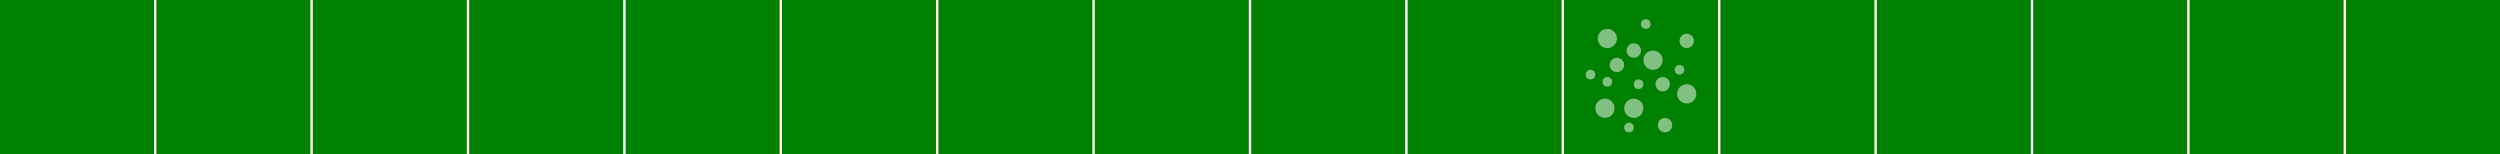 <?xml version="1.0" encoding="UTF-8" standalone="no"?>
<!-- Created with Inkscape (http://www.inkscape.org/) -->

<svg
   width="1039"
   height="64"
   viewBox="0 0 1039 64"
   version="1.1"
   id="svg2115"
   inkscape:version="1.4 (e7c3feb, 2024-10-09)"
   sodipodi:docname="menu_icons.svg"
   inkscape:export-filename="/home/andre/Programming/C++/Pikifen/game_data/base/graphics/menu_icons.png"
   inkscape:export-xdpi="96"
   inkscape:export-ydpi="96"
   xmlns:inkscape="http://www.inkscape.org/namespaces/inkscape"
   xmlns:sodipodi="http://sodipodi.sourceforge.net/DTD/sodipodi-0.dtd"
   xmlns:xlink="http://www.w3.org/1999/xlink"
   xmlns="http://www.w3.org/2000/svg"
   xmlns:svg="http://www.w3.org/2000/svg"
   xmlns:rdf="http://www.w3.org/1999/02/22-rdf-syntax-ns#"
   xmlns:cc="http://creativecommons.org/ns#"
   xmlns:dc="http://purl.org/dc/elements/1.1/">
  <defs
     id="defs2109">
    <linearGradient
       inkscape:collect="always"
       xlink:href="#linearGradient3"
       id="linearGradient4"
       x1="80"
       y1="1152"
       x2="144"
       y2="1152"
       gradientUnits="userSpaceOnUse"
       gradientTransform="translate(5.3776367e-5,-100)" />
    <linearGradient
       id="linearGradient3"
       inkscape:collect="always"
       inkscape:label="mask">
      <stop
         style="stop-color:#000000;stop-opacity:0;"
         offset="0"
         id="stop3" />
      <stop
         style="stop-color:#000000;stop-opacity:0;"
         offset="0.859"
         id="stop5" />
      <stop
         style="stop-color:#000000;stop-opacity:1;"
         offset="1"
         id="stop4" />
    </linearGradient>
    <linearGradient
       inkscape:collect="always"
       xlink:href="#linearGradient3"
       id="linearGradient6"
       gradientUnits="userSpaceOnUse"
       gradientTransform="translate(940,-1264)"
       x1="80"
       y1="1152"
       x2="144"
       y2="1152" />
    <mask
       maskUnits="userSpaceOnUse"
       id="mask7">
      <use
         x="0"
         y="0"
         xlink:href="#g6"
         id="use7"
         transform="translate(0,100)" />
    </mask>
    <filter
       inkscape:collect="always"
       style="color-interpolation-filters:sRGB"
       id="filter7"
       x="-0.024"
       y="-0.428"
       width="1.048"
       height="1.856">
      <feGaussianBlur
         inkscape:collect="always"
         stdDeviation="0.357"
         id="feGaussianBlur7" />
    </filter>
    <filter
       inkscape:collect="always"
       style="color-interpolation-filters:sRGB"
       id="filter28"
       x="-0.009"
       y="-0.013"
       width="1.019"
       height="1.025">
      <feGaussianBlur
         inkscape:collect="always"
         stdDeviation="0.313"
         id="feGaussianBlur28" />
    </filter>
    <filter
       inkscape:collect="always"
       style="color-interpolation-filters:sRGB"
       id="filter41"
       x="-0.012"
       y="-0.012"
       width="1.024"
       height="1.024">
      <feGaussianBlur
         inkscape:collect="always"
         stdDeviation="0.255"
         id="feGaussianBlur41" />
    </filter>
    <mask
       maskUnits="userSpaceOnUse"
       id="mask41">
      <use
         x="0"
         y="0"
         xlink:href="#g6"
         id="use42"
         transform="matrix(0,0.901,-0.901,0,1191.306,1045.805)"
         style="stroke-width:1.11" />
    </mask>
    <radialGradient
       inkscape:collect="always"
       xlink:href="#helmet-6"
       id="radialGradient9820"
       gradientUnits="userSpaceOnUse"
       gradientTransform="matrix(0.515,0,0,0.739,-146.175,-119.635)"
       cx="306.5"
       cy="32"
       fx="306.5"
       fy="32"
       r="21.662"
       spreadMethod="reflect" />
    <linearGradient
       id="helmet-6"
       inkscape:label="helmet">
      <stop
         style="stop-color:#ffffff;stop-opacity:0.697;"
         offset="0"
         id="stop3774-7" />
      <stop
         style="stop-color:#ffffff;stop-opacity:0"
         offset="0.875"
         id="stop2332-5" />
      <stop
         style="stop-color:#ffffff;stop-opacity:0.7;"
         offset="1"
         id="stop3776-3" />
    </linearGradient>
    <radialGradient
       inkscape:collect="always"
       xlink:href="#bubble-shine"
       id="radialGradient9814"
       gradientUnits="userSpaceOnUse"
       gradientTransform="matrix(2,0,0,2,-11,-2168.724)"
       cx="3"
       cy="1036.362"
       fx="3"
       fy="1036.362"
       r="2.5" />
    <linearGradient
       inkscape:collect="always"
       id="bubble-shine">
      <stop
         style="stop-color:#ffffff;stop-opacity:1;"
         offset="0"
         id="stop5150-3-8-8" />
      <stop
         id="stop4541"
         offset="0.5"
         style="stop-color:#ffffff;stop-opacity:1" />
      <stop
         style="stop-color:#ffffff;stop-opacity:0"
         offset="1"
         id="stop5152-2-5-9" />
    </linearGradient>
    <mask
       maskUnits="userSpaceOnUse"
       id="mask1">
      <use
         x="0"
         y="0"
         xlink:href="#g6"
         id="use2"
         transform="matrix(0.599,-0.346,0.346,0.599,-423.383,-691.603)"
         style="stroke-width:1.445" />
    </mask>
    <filter
       inkscape:collect="always"
       style="color-interpolation-filters:sRGB"
       id="filter2"
       x="-0.01"
       y="-0.039"
       width="1.019"
       height="1.079">
      <feGaussianBlur
         inkscape:collect="always"
         stdDeviation="0.202"
         id="feGaussianBlur2" />
    </filter>
    <filter
       inkscape:collect="always"
       style="color-interpolation-filters:sRGB"
       id="filter14"
       x="-0.012"
       y="-0.012"
       width="1.023"
       height="1.025">
      <feGaussianBlur
         inkscape:collect="always"
         stdDeviation="0.284"
         id="feGaussianBlur14" />
    </filter>
    <mask
       maskUnits="userSpaceOnUse"
       id="mask17">
      <use
         x="0"
         y="0"
         xlink:href="#g6"
         id="use18"
         transform="translate(322.992,95.81)" />
    </mask>
    <filter
       inkscape:collect="always"
       style="color-interpolation-filters:sRGB"
       id="filter18"
       x="-0.172"
       y="-0.172"
       width="1.344"
       height="1.344">
      <feGaussianBlur
         inkscape:collect="always"
         stdDeviation="0.286"
         id="feGaussianBlur18" />
    </filter>
    <filter
       inkscape:collect="always"
       style="color-interpolation-filters:sRGB"
       id="filter30"
       x="-0.011"
       y="-0.013"
       width="1.022"
       height="1.026">
      <feGaussianBlur
         inkscape:collect="always"
         stdDeviation="0.3"
         id="feGaussianBlur30" />
    </filter>
    <mask
       maskUnits="userSpaceOnUse"
       id="mask34">
      <use
         x="0"
         y="0"
         xlink:href="#g6"
         id="use40"
         transform="rotate(90,192,1232)" />
    </mask>
    <filter
       inkscape:collect="always"
       style="color-interpolation-filters:sRGB"
       id="filter40"
       x="-0.012"
       y="-0.012"
       width="1.024"
       height="1.025">
      <feGaussianBlur
         inkscape:collect="always"
         stdDeviation="0.294"
         id="feGaussianBlur40" />
    </filter>
    <mask
       maskUnits="userSpaceOnUse"
       id="mask40">
      <use
         x="0"
         y="0"
         xlink:href="#g6"
         id="use41"
         transform="translate(261.802,95.869)" />
    </mask>
    <mask
       maskUnits="userSpaceOnUse"
       id="mask43">
      <use
         x="0"
         y="0"
         xlink:href="#g6"
         id="use43"
         transform="translate(390,100)" />
    </mask>
    <mask
       maskUnits="userSpaceOnUse"
       id="mask47">
      <use
         x="0"
         y="0"
         xlink:href="#g6"
         id="use48"
         transform="rotate(90,263.292,1298.206)" />
    </mask>
    <filter
       inkscape:collect="always"
       style="color-interpolation-filters:sRGB"
       id="filter48"
       x="-0.013"
       y="-0.011"
       width="1.026"
       height="1.022">
      <feGaussianBlur
         inkscape:collect="always"
         stdDeviation="0.275"
         id="feGaussianBlur48" />
    </filter>
    <mask
       maskUnits="userSpaceOnUse"
       id="mask49">
      <use
         x="0"
         y="0"
         xlink:href="#g6"
         id="use50"
         transform="rotate(90,387,1427)" />
    </mask>
    <filter
       inkscape:collect="always"
       style="color-interpolation-filters:sRGB"
       id="filter50"
       x="-0.011"
       y="-0.014"
       width="1.021"
       height="1.028">
      <feGaussianBlur
         inkscape:collect="always"
         stdDeviation="0.28"
         id="feGaussianBlur50" />
    </filter>
    <filter
       inkscape:collect="always"
       style="color-interpolation-filters:sRGB"
       id="filter52"
       x="-0.048"
       y="-0.048"
       width="1.097"
       height="1.097">
      <feGaussianBlur
         inkscape:collect="always"
         stdDeviation="0.275"
         id="feGaussianBlur52" />
    </filter>
    <mask
       maskUnits="userSpaceOnUse"
       id="mask52">
      <use
         x="0"
         y="0"
         xlink:href="#g6"
         id="use53"
         transform="rotate(90,420.5,1460.5)" />
    </mask>
    <mask
       maskUnits="userSpaceOnUse"
       id="mask55">
      <use
         x="0"
         y="0"
         xlink:href="#g6"
         id="use56"
         transform="rotate(90,458.25,1498.25)" />
    </mask>
    <filter
       inkscape:collect="always"
       style="color-interpolation-filters:sRGB"
       id="filter56"
       x="-0.013"
       y="-0.011"
       width="1.065"
       height="1.023">
      <feGaussianBlur
         inkscape:collect="always"
         stdDeviation="0.263"
         id="feGaussianBlur56" />
    </filter>
    <mask
       maskUnits="userSpaceOnUse"
       id="mask57">
      <use
         x="0"
         y="0"
         xlink:href="#g6"
         id="use58"
         transform="rotate(90,484.5,1524.5)" />
    </mask>
    <filter
       inkscape:collect="always"
       style="color-interpolation-filters:sRGB"
       id="filter58"
       x="-0.012"
       y="-0.012"
       width="1.024"
       height="1.024">
      <feGaussianBlur
         inkscape:collect="always"
         stdDeviation="0.25"
         id="feGaussianBlur58" />
    </filter>
    <mask
       maskUnits="userSpaceOnUse"
       id="mask7-8">
      <use
         x="0"
         y="0"
         xlink:href="#g6"
         id="use7-1"
         transform="translate(0,100)" />
    </mask>
    <filter
       inkscape:collect="always"
       style="color-interpolation-filters:sRGB"
       id="filter5"
       x="-0.042"
       y="-0.442"
       width="1.084"
       height="1.885">
      <feGaussianBlur
         inkscape:collect="always"
         stdDeviation="0.357"
         id="feGaussianBlur5" />
    </filter>
    <mask
       maskUnits="userSpaceOnUse"
       id="mask13">
      <use
         x="0"
         y="0"
         xlink:href="#g6"
         id="use14"
         transform="matrix(-1,0,0,1,354,100)" />
    </mask>
    <mask
       maskUnits="userSpaceOnUse"
       id="mask15">
      <use
         x="0"
         y="0"
         xlink:href="#g6"
         id="use15"
         transform="matrix(-1,0,0,1,419,100)"
         style="display:inline" />
    </mask>
    <mask
       maskUnits="userSpaceOnUse"
       id="mask17-3">
      <use
         x="0"
         y="0"
         xlink:href="#g6"
         id="use18-6"
         transform="translate(322.992,95.81)" />
    </mask>
    <filter
       inkscape:collect="always"
       style="color-interpolation-filters:sRGB"
       id="filter20"
       x="-0.03"
       y="-0.029"
       width="1.075"
       height="1.066">
      <feGaussianBlur
         inkscape:collect="always"
         stdDeviation="0.286"
         id="feGaussianBlur20" />
    </filter>
  </defs>
  <sodipodi:namedview
     id="base"
     pagecolor="#ffffff"
     bordercolor="#666666"
     borderopacity="1.0"
     inkscape:pageopacity="0.0"
     inkscape:pageshadow="2"
     inkscape:zoom="1.2194416"
     inkscape:cx="519.50006"
     inkscape:cy="-18.041044"
     inkscape:document-units="px"
     inkscape:current-layer="layer2"
     showgrid="true"
     inkscape:snap-bbox="true"
     inkscape:bbox-paths="true"
     inkscape:bbox-nodes="true"
     inkscape:snap-bbox-edge-midpoints="true"
     inkscape:snap-bbox-midpoints="true"
     inkscape:object-paths="true"
     inkscape:snap-intersection-paths="true"
     inkscape:snap-smooth-nodes="true"
     inkscape:snap-midpoints="true"
     inkscape:snap-object-midpoints="true"
     inkscape:snap-center="true"
     inkscape:snap-text-baseline="true"
     inkscape:snap-page="true"
     inkscape:window-width="1872"
     inkscape:window-height="1051"
     inkscape:window-x="48"
     inkscape:window-y="0"
     inkscape:window-maximized="1"
     inkscape:showpageshadow="0"
     inkscape:pagecheckerboard="0"
     inkscape:deskcolor="#d1d1d1">
    <inkscape:grid
       type="xygrid"
       id="grid1945"
       originx="7.412109e-07"
       originy="0"
       spacingy="1"
       spacingx="1"
       units="px"
       visible="true" />
  </sodipodi:namedview>
  <g
     inkscape:label="Grid"
     inkscape:groupmode="layer"
     id="layer1"
     transform="translate(-80,-1120)"
     style="display:inline">
    <rect
       style="color:#000000;overflow:visible;fill:#008000;fill-opacity:1;fill-rule:evenodd;stroke-width:2;stroke-linecap:round;paint-order:fill markers stroke"
       id="rect1"
       width="64"
       height="64"
       x="145"
       y="1120"
       inkscape:export-filename="../../../Game_data/Graphics/Menu_icons.png"
       inkscape:export-xdpi="96"
       inkscape:export-ydpi="96" />
    <rect
       style="color:#000000;overflow:visible;fill:#008000;fill-opacity:1;fill-rule:evenodd;stroke-width:2;stroke-linecap:round;paint-order:fill markers stroke"
       id="rect7"
       width="64"
       height="64"
       x="80"
       y="1120"
       inkscape:export-filename="../../../Game_data/Graphics/Menu_icons.png"
       inkscape:export-xdpi="96"
       inkscape:export-ydpi="96" />
    <rect
       style="color:#000000;overflow:visible;fill:#008000;fill-opacity:1;fill-rule:evenodd;stroke-width:2;stroke-linecap:round;paint-order:fill markers stroke"
       id="rect8"
       width="64"
       height="64"
       x="275"
       y="1120"
       inkscape:export-filename="../../../Game_data/Graphics/Menu_icons.png"
       inkscape:export-xdpi="96"
       inkscape:export-ydpi="96" />
    <rect
       style="color:#000000;overflow:visible;fill:#008000;fill-opacity:1;fill-rule:evenodd;stroke-width:2;stroke-linecap:round;paint-order:fill markers stroke"
       id="rect9"
       width="64"
       height="64"
       x="405"
       y="1120"
       inkscape:export-filename="../../../Game_data/Graphics/Menu_icons.png"
       inkscape:export-xdpi="96"
       inkscape:export-ydpi="96" />
    <rect
       style="color:#000000;overflow:visible;fill:#008000;fill-opacity:1;fill-rule:evenodd;stroke-width:2;stroke-linecap:round;paint-order:fill markers stroke"
       id="rect10"
       width="64"
       height="64"
       x="340"
       y="1120"
       inkscape:export-filename="../../../Game_data/Graphics/Menu_icons.png"
       inkscape:export-xdpi="96"
       inkscape:export-ydpi="96" />
    <rect
       style="color:#000000;overflow:visible;fill:#008000;fill-opacity:1;fill-rule:evenodd;stroke-width:2;stroke-linecap:round;paint-order:fill markers stroke"
       id="rect11"
       width="64"
       height="64"
       x="470"
       y="1120"
       inkscape:export-filename="../../../Game_data/Graphics/Menu_icons.png"
       inkscape:export-xdpi="96"
       inkscape:export-ydpi="96" />
    <rect
       style="color:#000000;overflow:visible;fill:#008000;fill-opacity:1;fill-rule:evenodd;stroke-width:2;stroke-linecap:round;paint-order:fill markers stroke"
       id="rect12"
       width="64"
       height="64"
       x="600"
       y="1120"
       inkscape:export-filename="../../../Game_data/Graphics/Menu_icons.png"
       inkscape:export-xdpi="96"
       inkscape:export-ydpi="96" />
    <rect
       style="color:#000000;overflow:visible;fill:#008000;fill-opacity:1;fill-rule:evenodd;stroke-width:2;stroke-linecap:round;paint-order:fill markers stroke"
       id="rect13"
       width="64"
       height="64"
       x="535"
       y="1120"
       inkscape:export-filename="../../../Game_data/Graphics/Menu_icons.png"
       inkscape:export-xdpi="96"
       inkscape:export-ydpi="96" />
    <rect
       style="color:#000000;overflow:visible;fill:#008000;fill-opacity:1;fill-rule:evenodd;stroke-width:2;stroke-linecap:round;paint-order:fill markers stroke"
       id="rect14"
       width="64"
       height="64"
       x="665"
       y="1120"
       inkscape:export-filename="../../../Game_data/Graphics/Menu_icons.png"
       inkscape:export-xdpi="96"
       inkscape:export-ydpi="96" />
    <rect
       style="color:#000000;overflow:visible;fill:#008000;fill-opacity:1;fill-rule:evenodd;stroke-width:2;stroke-linecap:round;paint-order:fill markers stroke"
       id="rect15"
       width="64"
       height="64"
       x="860"
       y="1120"
       inkscape:export-filename="../../../Game_data/Graphics/Menu_icons.png"
       inkscape:export-xdpi="96"
       inkscape:export-ydpi="96" />
    <rect
       style="color:#000000;overflow:visible;fill:#008000;fill-opacity:1;fill-rule:evenodd;stroke-width:2;stroke-linecap:round;paint-order:fill markers stroke"
       id="rect16"
       width="64"
       height="64"
       x="795"
       y="1120"
       inkscape:export-filename="../../../Game_data/Graphics/Menu_icons.png"
       inkscape:export-xdpi="96"
       inkscape:export-ydpi="96" />
    <rect
       style="color:#000000;overflow:visible;fill:#008000;fill-opacity:1;fill-rule:evenodd;stroke-width:2;stroke-linecap:round;paint-order:fill markers stroke"
       id="rect17"
       width="64"
       height="64"
       x="925"
       y="1120"
       inkscape:export-filename="../../../Game_data/Graphics/Menu_icons.png"
       inkscape:export-xdpi="96"
       inkscape:export-ydpi="96" />
    <rect
       style="color:#000000;overflow:visible;fill:#008000;fill-opacity:1;fill-rule:evenodd;stroke-width:2;stroke-linecap:round;paint-order:fill markers stroke"
       id="rect18"
       width="64"
       height="64"
       x="990"
       y="1120"
       inkscape:export-filename="../../../Game_data/Graphics/Menu_icons.png"
       inkscape:export-xdpi="96"
       inkscape:export-ydpi="96" />
    <rect
       style="color:#000000;overflow:visible;fill:#008000;fill-opacity:1;fill-rule:evenodd;stroke-width:2;stroke-linecap:round;paint-order:fill markers stroke"
       id="rect19"
       width="64"
       height="64"
       x="1055"
       y="1120"
       inkscape:export-filename="../../../Game_data/Graphics/Menu_icons.png"
       inkscape:export-xdpi="96"
       inkscape:export-ydpi="96" />
    <rect
       style="color:#000000;overflow:visible;fill:#008000;fill-opacity:1;fill-rule:evenodd;stroke-width:2;stroke-linecap:round;paint-order:fill markers stroke"
       id="rect2"
       width="64"
       height="64"
       x="210"
       y="1120"
       inkscape:export-filename="../../../Game_data/Graphics/Menu_icons.png"
       inkscape:export-xdpi="96"
       inkscape:export-ydpi="96" />
    <rect
       style="color:#000000;overflow:visible;fill:#008000;fill-opacity:1;fill-rule:evenodd;stroke-width:2;stroke-linecap:round;paint-order:fill markers stroke"
       id="rect4"
       width="64"
       height="64"
       x="730"
       y="1120"
       inkscape:export-filename="../../../Game_data/Graphics/Menu_icons.png"
       inkscape:export-xdpi="96"
       inkscape:export-ydpi="96" />
  </g>
  <g
     inkscape:groupmode="layer"
     id="layer2"
     inkscape:label="Sprites"
     transform="translate(-80,-1120)"
     style="display:inline">
    <g
       id="g24"
       mask="url(#mask15)"
       style="opacity:0.5;filter:url(#filter28)"
       transform="translate(65)">
      <path
         id="rect20"
         style="color:#000000;overflow:visible;opacity:1;fill:#ffffff;fill-opacity:1;fill-rule:evenodd;stroke:none;stroke-width:4;stroke-linecap:round;stroke-dasharray:none;paint-order:fill markers stroke"
         d="m 285,1125 -6e-5,45 h -10 v 5 h 10 v 9 h 5 l -6e-5,-9 h 65 v -5 h -65 l 6e-5,-45 z"
         sodipodi:nodetypes="ccccccccccccc" />
      <rect
         style="color:#000000;overflow:visible;opacity:1;fill:#ffffff;fill-opacity:1;fill-rule:evenodd;stroke:none;stroke-width:4;stroke-linecap:round;stroke-dasharray:none;paint-order:fill markers stroke"
         id="rect21"
         width="10"
         height="25"
         x="295"
         y="1140" />
      <rect
         style="color:#000000;overflow:visible;opacity:1;fill:#ffffff;fill-opacity:1;fill-rule:evenodd;stroke:none;stroke-width:4;stroke-linecap:round;stroke-dasharray:none;paint-order:fill markers stroke"
         id="rect22"
         width="10"
         height="40"
         x="310"
         y="1125" />
      <rect
         style="color:#000000;overflow:visible;opacity:1;fill:#ffffff;fill-opacity:1;fill-rule:evenodd;stroke:none;stroke-width:4;stroke-linecap:round;stroke-dasharray:none;paint-order:fill markers stroke"
         id="rect23"
         width="10"
         height="30"
         x="325"
         y="1135" />
    </g>
    <g
       id="g6"
       style="display:inline">
      <rect
         style="color:#000000;overflow:visible;fill:#ffffff;fill-opacity:1;fill-rule:evenodd;stroke:none;stroke-width:4;stroke-linecap:round;stroke-dasharray:none;paint-order:fill markers stroke"
         id="rect5"
         width="64"
         height="64"
         x="80"
         y="1020" />
      <rect
         style="color:#000000;overflow:visible;fill:url(#linearGradient4);fill-rule:evenodd;stroke:none;stroke-width:4;stroke-linecap:round;stroke-dasharray:none;paint-order:fill markers stroke"
         id="rect3"
         width="64"
         height="64"
         x="80"
         y="1020" />
      <rect
         style="color:#000000;overflow:visible;fill:url(#linearGradient6);fill-rule:evenodd;stroke:none;stroke-width:4;stroke-linecap:round;stroke-dasharray:none;paint-order:fill markers stroke"
         id="rect6"
         width="64"
         height="64"
         x="1020"
         y="-144"
         transform="rotate(90)" />
    </g>
    <g
       id="g3"
       mask="url(#mask7)"
       style="opacity:0.5;mix-blend-mode:normal;filter:url(#filter7)"
       transform="translate(65)">
      <path
         id="path1"
         style="color:#000000;overflow:visible;fill:#ffffff;fill-opacity:1;fill-rule:evenodd;stroke-width:2;stroke-linecap:round;paint-order:fill markers stroke"
         d="m 85,1125 3.12,21.839 c 0.325,-0.064 0.647,-0.125 0.983,-0.199 4.287,-0.937 9.31,-2.706 12.207,-5.421 2.829,-2.651 4.602,-7.609 5.484,-11.928 0.08,-0.393 0.147,-0.77 0.214,-1.148 z m 4.439,25.652 45.059,45.059 21.213,-21.213 -44.905,-44.905 c -0.033,0.168 -0.058,0.328 -0.092,0.498 -0.96,4.7 -2.723,10.349 -6.668,14.046 -3.877,3.632 -9.461,5.399 -14.087,6.411 -0.178,0.039 -0.344,0.069 -0.519,0.105 z"
         sodipodi:nodetypes="ccccscccccccccc" />
    </g>
    <g
       id="g39"
       transform="matrix(1.11,0,0,1.11,36.306,-121.146)"
       style="opacity:0.5;stroke-width:0.901;filter:url(#filter41)"
       mask="url(#mask41)">
      <path
         id="path28"
         style="color:#000000;font-variation-settings:normal;overflow:visible;opacity:1;vector-effect:none;fill:#ffffff;fill-opacity:1;fill-rule:evenodd;stroke:none;stroke-width:1.801;stroke-linecap:round;stroke-linejoin:miter;stroke-miterlimit:4;stroke-dasharray:none;stroke-dashoffset:0;stroke-opacity:1;-inkscape-stroke:none;paint-order:fill markers stroke"
         d="m 240,1130 c -11.046,0 -20,8.954 -20,20 0,11.046 8.954,20 20,20 11.046,0 20,-8.954 20,-20 0,-11.046 -8.954,-20 -20,-20 z m 0,15 c 2.761,0 5,2.239 5,5 0,2.761 -2.239,5 -5,5 -2.761,0 -5,-2.239 -5,-5 0,-2.761 2.239,-5 5,-5 z"
         sodipodi:nodetypes="ssssssssss" />
      <path
         style="color:#000000;font-variation-settings:normal;overflow:visible;opacity:1;vector-effect:none;fill:#ffffff;fill-opacity:1;fill-rule:evenodd;stroke:none;stroke-width:1.801;stroke-linecap:round;stroke-linejoin:miter;stroke-miterlimit:4;stroke-dasharray:none;stroke-dashoffset:0;stroke-opacity:1;-inkscape-stroke:none;paint-order:fill markers stroke"
         d="m 232,1134 3,-10 h 10 l 2.99,9.84 z"
         id="path29"
         inkscape:transform-center-x="-4.527268e-06"
         inkscape:transform-center-y="-22.500002"
         sodipodi:nodetypes="ccccc" />
      <use
         x="0"
         y="0"
         xlink:href="#path29"
         inkscape:transform-center-x="-18.235575"
         inkscape:transform-center-y="-9.0849389"
         id="use35"
         transform="rotate(60,240,1150)"
         style="stroke-width:0.901" />
      <use
         x="0"
         y="0"
         xlink:href="#path29"
         inkscape:transform-center-x="-18.235575"
         inkscape:transform-center-y="9.0849335"
         id="use36"
         transform="rotate(120,240,1150)"
         style="stroke-width:0.901" />
      <use
         x="0"
         y="0"
         xlink:href="#path29"
         inkscape:transform-center-x="-4.0379246e-06"
         inkscape:transform-center-y="22.499997"
         id="use37"
         transform="rotate(180,240,1150)"
         style="stroke-width:0.901" />
      <use
         x="0"
         y="0"
         xlink:href="#path29"
         inkscape:transform-center-x="18.235567"
         inkscape:transform-center-y="9.0849339"
         id="use38"
         transform="rotate(-120,240,1150)"
         style="stroke-width:0.901" />
      <use
         x="0"
         y="0"
         xlink:href="#path29"
         inkscape:transform-center-x="18.235567"
         inkscape:transform-center-y="-9.0849385"
         id="use39"
         transform="rotate(-60,240,1150)"
         style="stroke-width:0.901" />
    </g>
    <g
       id="g9951"
       transform="matrix(-0.722,1.251,-1.251,-0.722,-7.326,1070.14)"
       style="display:inline;opacity:0.5;stroke-width:0.692;filter:url(#filter2)"
       mask="url(#mask1)">
      <path
         id="use9748"
         style="display:inline;fill:#ffffff;fill-opacity:1;stroke:none;stroke-width:0.346"
         d="m 24.836,-110.005 c -1.66,0.037 -2.318,2.87 -2.718,4.531 l -0.118,-0.026 -0.5,1 c -0.311,0.064 -0.463,0.24 -0.5,0.5 v 2.71 a 2.75,5.5 0 0 0 -0.75,-0.21 2.75,5.5 0 0 0 -0.123,0.016 7.25,9.5 0 0 0 -1.981,-2.525 c 0.584,-2.88 -3.341,-4.027 -6.031,-4.053 -0.406,-0.004 -0.784,0.017 -1.114,0.062 0.781,1.063 2.056,1.772 2.25,2.595 a 7.25,9.5 0 0 0 -5.828,6.263 c -1.363,-1.242 -2.864,-0.837 -3.922,-0.357 1.063,0.443 2.328,1.352 3.292,2.266 l -3.292,1.234 3.292,1.235 c -0.964,0.914 -2.229,1.821 -3.292,2.265 1.057,0.48 2.559,0.885 3.922,-0.357 a 7.25,9.5 0 0 0 5.828,6.263 c -0.194,0.823 -1.469,1.532 -2.25,2.595 2.52,0.344 7.834,-0.679 7.142,-4.006 a 7.25,9.5 0 0 0 1.977,-2.512 2.75,5.5 0 0 0 0.132,0.018 2.75,5.5 0 0 0 0.75,-0.213 v 2.713 c 0.037,0.26 0.189,0.436 0.5,0.5 l 0.5,1 0.118,-0.026 c 0.413,1.715 1.101,4.679 2.882,4.526 2.277,-0.195 -0.5,-2.983 0,-3 1.024,-0.035 0.927,1.5 2,1.5 0.47,0 -0.242,-3.306 -0.878,-3.916 l 0.378,-0.084 v -1 c 0,0 -1,-2.5 -1,-3.5 2.935,0.298 3.778,2.09 4.5,2 0.722,-0.09 1.5,0 2,0 0.5,0 0.5,-1 0.5,-1 1.001,1.276 2.553,0.99 4,1 0.386,0.469 0.805,0.898 1.5,1 h 1.5 c 0.5,-1 0.492,-2.103 0.5,-3 0.014,-1.49 -0.449,-2.672 -1,-3.5 h -1 c -1.301,0.33 -2.641,0.464 -4,0.5 v -2 c 1.359,0.036 2.699,0.17 4,0.5 h 1 c 0.544,-0.818 1.007,-2.037 1,-3.5 -0.005,-0.913 0,-2 -0.5,-3 h -1.5 c -0.695,0.102 -1.114,0.531 -1.5,1 -1.447,0.01 -2.999,-0.276 -4,1 0,0 0,-1 -0.5,-1 -0.5,0 -1.278,0.09 -2,0 -0.722,-0.09 -1.565,1.702 -4.5,2 0,-1 1,-3.5 1,-3.5 v -1 l -0.378,-0.084 c 0.636,-0.61 1.348,-3.916 0.878,-3.916 -1.073,0 -0.976,1.535 -2,1.5 -0.5,-0.017 2.277,-2.805 0,-3 -0.056,-0.005 -0.111,-0.006 -0.164,-0.005 z" />
      <path
         id="path9752"
         style="display:inline;fill:#ffffff;fill-opacity:1;stroke:none;stroke-width:0.346"
         d="m -0.5,-98 v 1 H -5 a 1,1 0 0 0 -1,1 1,1 0 0 0 1,1 h 4.5 v 1 H 1 v -4 z" />
      <ellipse
         style="display:inline;fill:none;stroke:url(#radialGradient9820);stroke-width:1.384;stroke-miterlimit:4;stroke-dasharray:none;stroke-opacity:1"
         id="ellipse9774"
         inkscape:export-filename="/home/andre/Programming/C++/Pikifen/Game_data/Graphics/Olimar.png"
         inkscape:export-xdpi="96"
         inkscape:export-ydpi="96"
         cx="11.75"
         cy="-96"
         rx="10.25"
         ry="15" />
      <ellipse
         style="display:inline;opacity:0.75;fill:url(#radialGradient9814);fill-opacity:1;stroke:none;stroke-width:0.692"
         id="ellipse9780"
         inkscape:export-filename="/home/andre/Programming/C++/Pikifen/Game_data/Graphics/Olimar.png"
         inkscape:export-xdpi="96"
         inkscape:export-ydpi="96"
         cx="-5"
         cy="-96"
         rx="5"
         ry="5" />
    </g>
    <g
       id="g12"
       transform="translate(258.198,4.131)"
       mask="url(#mask40)"
       style="opacity:0.5;filter:url(#filter14)">
      <circle
         style="color:#000000;display:inline;overflow:visible;opacity:1;fill:#fdfffd;fill-opacity:1;fill-rule:evenodd;stroke:none;stroke-width:2;stroke-linecap:round;stroke-opacity:1;-inkscape-stroke:none;paint-order:fill markers stroke"
         id="path3"
         cx="345"
         cy="1145"
         r="3" />
      <use
         x="0"
         y="0"
         xlink:href="#path3"
         id="use3"
         transform="translate(6.38,5.068)" />
      <use
         x="0"
         y="0"
         xlink:href="#use3"
         id="use4"
         transform="translate(9.022,14.578)" />
      <use
         x="0"
         y="0"
         xlink:href="#use4"
         id="use5"
         transform="translate(3.599,9.354)" />
      <use
         x="0"
         y="0"
         xlink:href="#use5"
         id="use6"
         transform="translate(5.066,-10.127)" />
      <use
         x="0"
         y="0"
         xlink:href="#use6"
         id="use8"
         transform="translate(7.934,-18.873)" />
      <use
         x="0"
         y="0"
         xlink:href="#use8"
         id="use9"
         transform="translate(4.724,-6.224)" />
      <use
         x="0"
         y="0"
         xlink:href="#use9"
         id="use10"
         transform="matrix(2.877,0,0,2.877,-706.276,-2146.129)"
         style="stroke-width:0.348" />
      <use
         x="0"
         y="0"
         xlink:href="#use5"
         id="use11"
         transform="translate(8.229,-19.997)" />
      <use
         x="0"
         y="0"
         xlink:href="#path3"
         id="use12"
         transform="translate(11.225,12.513)" />
    </g>
    <g
       id="g17"
       transform="translate(262.008,4.19)"
       mask="url(#mask17)"
       style="opacity:0.5;filter:url(#filter18)">
      <path
         style="color:#000000;fill:#ffffff;fill-rule:evenodd;stroke-linecap:round;stroke-linejoin:round;-inkscape-stroke:none;paint-order:fill markers stroke"
         d="m 448.182,1135.203 -25.189,10.607 a 2,2 0 0 0 -1.195,2.176 l 3.352,19.93 a 2,2 0 0 0 1.455,1.6 l 25.072,6.723 a 2,2 0 0 0 1.916,-0.504 l 17.807,-17.434 a 2,2 0 0 0 -0.027,-2.885 l -21.041,-19.826 a 2,2 0 0 0 -2.148,-0.387 z m 0.352,4.191 18.58,17.504 -15.504,15.18 -22.729,-6.092 -2.877,-17.104 z"
         id="path14" />
      <path
         style="color:#000000;fill:#ffffff;fill-rule:evenodd;stroke-linecap:round;stroke-linejoin:round;-inkscape-stroke:none;paint-order:fill markers stroke"
         d="m 428.895,1123.756 a 2,2 0 0 0 -2.143,0.141 l -16.205,11.857 a 2,2 0 0 0 -0.119,3.135 l 12.043,10.285 a 2,2 0 0 0 2.818,-0.221 2,2 0 0 0 -0.221,-2.82 l -10.121,-8.643 13.139,-9.615 19.91,10.924 a 2,2 0 0 0 2.715,-0.791 2,2 0 0 0 -0.791,-2.717 z"
         id="path15" />
      <path
         style="color:#000000;fill:#ffffff;fill-rule:evenodd;stroke-linecap:round;stroke-linejoin:round;-inkscape-stroke:none;paint-order:fill markers stroke"
         d="m 445.264,1150.293 a 2,2 0 0 0 -1.748,0.371 l -9.762,7.771 a 2,2 0 0 0 0.613,3.461 l 15,5 a 2,2 0 0 0 2.482,-2.656 l -5.238,-12.771 a 2,2 0 0 0 -1.348,-1.176 z m -1.342,5.16 2.572,6.271 -7.365,-2.455 z"
         id="path16" />
    </g>
    <g
       id="g28"
       transform="translate(325)"
       mask="url(#mask43)"
       style="opacity:0.5;filter:url(#filter30)">
      <rect
         style="color:#000000;overflow:visible;opacity:1;fill:#ffffff;fill-opacity:1;fill-rule:evenodd;stroke:none;stroke-width:4;stroke-linecap:round;stroke-linejoin:round;stroke-dasharray:none;stroke-opacity:1;paint-order:fill markers stroke"
         id="rect24"
         width="15"
         height="10"
         x="475"
         y="1170" />
      <rect
         style="color:#000000;overflow:visible;opacity:1;fill:#ffffff;fill-opacity:1;fill-rule:evenodd;stroke:none;stroke-width:4;stroke-linecap:round;stroke-linejoin:round;stroke-dasharray:none;stroke-opacity:1;paint-order:fill markers stroke"
         id="rect25"
         width="15"
         height="10"
         x="500"
         y="1170" />
      <rect
         style="color:#000000;overflow:visible;opacity:1;fill:#ffffff;fill-opacity:1;fill-rule:evenodd;stroke:none;stroke-width:4;stroke-linecap:round;stroke-linejoin:round;stroke-dasharray:none;stroke-opacity:1;paint-order:fill markers stroke"
         id="rect26"
         width="15"
         height="10"
         x="525"
         y="1170" />
      <rect
         style="color:#000000;overflow:visible;opacity:1;fill:#ffffff;fill-opacity:1;fill-rule:evenodd;stroke:none;stroke-width:4;stroke-linecap:round;stroke-linejoin:round;stroke-dasharray:none;stroke-opacity:1;paint-order:fill markers stroke"
         id="rect27"
         width="65"
         height="10"
         x="475"
         y="1125" />
      <rect
         style="color:#000000;overflow:visible;opacity:1;fill:#ffffff;fill-opacity:1;fill-rule:evenodd;stroke:none;stroke-width:4;stroke-linecap:round;stroke-linejoin:round;stroke-dasharray:none;stroke-opacity:1;paint-order:fill markers stroke"
         id="rect28"
         width="5"
         height="10"
         x="475"
         y="1145" />
    </g>
    <g
       id="g33"
       mask="url(#mask34)"
       style="opacity:0.5;filter:url(#filter40)"
       transform="translate(130)">
      <circle
         style="color:#000000;overflow:visible;opacity:1;fill:#ffffff;fill-opacity:1;fill-rule:evenodd;stroke:none;stroke-width:4;stroke-linecap:round;stroke-linejoin:round;stroke-dasharray:none;stroke-opacity:1;paint-order:fill markers stroke"
         id="path30"
         cx="340"
         cy="1175"
         r="5" />
      <use
         x="0"
         y="0"
         xlink:href="#path30"
         id="use31"
         transform="translate(23.239,-9.508)" />
      <use
         x="0"
         y="0"
         xlink:href="#path30"
         id="use32"
         transform="translate(35,-15)" />
      <path
         id="path32"
         style="color:#000000;overflow:visible;opacity:1;fill:#ffffff;fill-opacity:1;fill-rule:evenodd;stroke:none;stroke-width:4;stroke-linecap:round;stroke-linejoin:round;stroke-dasharray:none;stroke-opacity:1;paint-order:fill markers stroke"
         d="m 385,1122.5 a 10,10 0 0 0 -10,10 10,10 0 0 0 0.467,2.986 h -0.01 l 0.078,0.18 a 10,10 0 0 0 0.656,1.514 l 8.809,20.32 8.705,-20.129 a 10,10 0 0 0 0.893,-2.068 10,10 0 0 0 0.002,0 10,10 0 0 0 0.4,-2.801 10,10 0 0 0 -10,-10 z m 0,7 a 3,3 0 0 1 3,3 3,3 0 0 1 -3,3 3,3 0 0 1 -3,-3 3,3 0 0 1 3,-3 z" />
      <use
         x="0"
         y="0"
         xlink:href="#path30"
         id="use33"
         transform="translate(11.318,-4.701)" />
    </g>
    <g
       id="g47"
       transform="translate(57.502,5.086)"
       mask="url(#mask47)"
       style="opacity:0.5;filter:url(#filter48)">
      <path
         id="path43"
         style="color:#000000;overflow:visible;opacity:1;fill:#ffffff;fill-opacity:1;fill-rule:evenodd;stroke:none;stroke-width:4;stroke-linecap:round;stroke-linejoin:round;stroke-dasharray:none;stroke-opacity:1;paint-order:fill markers stroke"
         d="m 500,1130 a 25,25 0 0 0 -25,25 25,25 0 0 0 25,25 25,25 0 0 0 25,-25 25,25 0 0 0 -25,-25 z m 0,5 a 20,20 0 0 1 20,20 20,20 0 0 1 -20,20 20,20 0 0 1 -20,-20 20,20 0 0 1 20,-20 z" />
      <circle
         style="color:#000000;overflow:visible;opacity:1;fill:#ffffff;fill-opacity:1;fill-rule:evenodd;stroke:none;stroke-width:4;stroke-linecap:round;stroke-linejoin:round;stroke-dasharray:none;stroke-opacity:1;paint-order:fill markers stroke"
         id="path44"
         cx="500"
         cy="1155"
         r="5" />
      <path
         style="color:#000000;overflow:visible;opacity:1;fill:#ffffff;fill-opacity:1;fill-rule:evenodd;stroke:none;stroke-width:4;stroke-linecap:round;stroke-linejoin:round;stroke-dasharray:none;stroke-opacity:1;paint-order:fill markers stroke"
         d="m 497.879,1152.879 14.849,-10.607 -10.607,14.849 z"
         id="path45"
         inkscape:transform-center-x="-5.3032977"
         inkscape:transform-center-y="-5.3033026" />
      <path
         style="color:#000000;overflow:visible;opacity:1;fill:#ffffff;fill-opacity:1;fill-rule:evenodd;stroke:none;stroke-width:4;stroke-linecap:round;stroke-linejoin:round;stroke-dasharray:none;stroke-opacity:1;paint-order:fill markers stroke"
         d="m 497,1134 v -14 h 5 v 14 z"
         id="path46"
         sodipodi:nodetypes="ccccc" />
      <path
         style="color:#000000;overflow:visible;opacity:1;fill:#ffffff;fill-opacity:1;fill-rule:evenodd;stroke:none;stroke-width:4;stroke-linecap:round;stroke-linejoin:round;stroke-dasharray:none;stroke-opacity:1;paint-order:fill markers stroke"
         d="m 490,1120 v 5 h 20 v -5 z"
         id="path47" />
    </g>
    <path
       id="path1919"
       style="color:#000000;font-variation-settings:normal;display:inline;overflow:visible;opacity:0.5;vector-effect:none;fill:#ffffff;fill-opacity:1;fill-rule:evenodd;stroke:none;stroke-width:2;stroke-linecap:butt;stroke-linejoin:miter;stroke-miterlimit:4;stroke-dasharray:none;stroke-dashoffset:0;stroke-opacity:1;-inkscape-stroke:none;filter:url(#filter50);stop-color:#000000"
       d="m 743.957,1127 c -14.252,0.244 -19.957,31.672 -19.957,43.125 0,4.115 2.967,5.75 5.75,5.75 8.625,0 11.5,-20.127 17.25,-20.125 6.04,0 12.82,0 17.25,0 5.75,0 8.625,20.125 17.25,20.125 2.783,0 5.75,-1.635 5.75,-5.75 0,-11.499 -5.75,-43.127 -20.125,-43.125 z m 26.044,5.75 a 2.875,2.875 0 0 1 2.875,2.875 2.875,2.875 0 0 1 -2.875,2.875 2.875,2.875 0 0 1 -2.875,-2.875 2.875,2.875 0 0 1 2.875,-2.875 z m -28.896,2.881 c 0.049,0 0.096,0 0.146,0 3.175,0 5.75,2.569 5.75,5.744 0,3.175 -2.575,5.75 -5.75,5.75 -3.175,0 -5.744,-2.575 -5.744,-5.75 0,-3.125 2.492,-5.666 5.598,-5.744 z m 23.146,2.869 a 2.875,2.875 0 0 1 2.875,2.875 2.875,2.875 0 0 1 -2.875,2.875 2.875,2.875 0 0 1 -2.875,-2.875 2.875,2.875 0 0 1 2.875,-2.875 z m 11.5,0 a 2.875,2.875 0 0 1 2.875,2.875 2.875,2.875 0 0 1 -2.875,2.875 2.875,2.875 0 0 1 -2.875,-2.875 2.875,2.875 0 0 1 2.875,-2.875 z m -5.75,5.75 a 2.875,2.875 0 0 1 2.875,2.875 2.875,2.875 0 0 1 -2.875,2.875 2.875,2.875 0 0 1 -2.875,-2.875 2.875,2.875 0 0 1 2.875,-2.875 z"
       inkscape:export-filename="../../../Game_data/Graphics/Editor_icons.png"
       inkscape:export-xdpi="96"
       inkscape:export-ydpi="96"
       mask="url(#mask49)"
       transform="translate(130)" />
    <g
       id="g51"
       transform="translate(128)"
       mask="url(#mask52)"
       style="opacity:0.5;filter:url(#filter52)">
      <rect
         style="color:#000000;overflow:visible;opacity:1;fill:none;fill-opacity:1;fill-rule:evenodd;stroke:#ffffff;stroke-width:4;stroke-linecap:round;stroke-linejoin:round;stroke-dasharray:none;stroke-opacity:1;paint-order:fill markers stroke"
         id="rect50"
         width="55"
         height="55"
         x="800"
         y="1125" />
      <path
         style="color:#000000;overflow:visible;opacity:1;fill:none;fill-opacity:1;fill-rule:evenodd;stroke:#ffffff;stroke-width:4;stroke-linecap:round;stroke-linejoin:round;stroke-dasharray:none;stroke-opacity:1;paint-order:fill markers stroke"
         d="m 800,1160 22.514,-9.577 19.554,12.913 12.932,-3.336"
         id="path50" />
      <circle
         style="color:#000000;overflow:visible;opacity:1;fill:none;fill-opacity:1;fill-rule:evenodd;stroke:#ffffff;stroke-width:4;stroke-linecap:round;stroke-linejoin:round;stroke-dasharray:none;stroke-opacity:1;paint-order:fill markers stroke"
         id="path51"
         cx="837"
         cy="1138"
         r="7" />
    </g>
    <g
       id="g55"
       transform="translate(117.5)"
       mask="url(#mask55)"
       style="opacity:0.5;filter:url(#filter56)">
      <rect
         style="color:#000000;overflow:visible;opacity:1;fill:#ffffff;fill-opacity:1;fill-rule:evenodd;stroke:none;stroke-width:4;stroke-linecap:round;stroke-linejoin:round;stroke-dasharray:none;stroke-opacity:1;paint-order:fill markers stroke"
         id="rect53"
         width="15"
         height="25"
         x="870"
         y="1140" />
      <path
         style="color:#000000;overflow:visible;opacity:1;fill:#ffffff;fill-opacity:1;fill-rule:evenodd;stroke:none;stroke-width:4;stroke-linecap:round;stroke-linejoin:round;stroke-dasharray:none;stroke-opacity:1;paint-order:fill markers stroke"
         d="m 880,1145 20,-20 v 55 l -20,-20 z"
         id="path53"
         sodipodi:nodetypes="ccccc" />
      <path
         style="color:#000000;overflow:visible;opacity:1;fill:none;fill-opacity:1;fill-rule:evenodd;stroke:#ffffff;stroke-width:4;stroke-linecap:round;stroke-linejoin:round;stroke-dasharray:none;stroke-opacity:1;paint-order:fill markers stroke"
         d="m 905,1140 15,-10"
         id="path54" />
      <use
         x="0"
         y="0"
         xlink:href="#path54"
         id="use54"
         transform="matrix(1,0,0,-1,0,2305)" />
      <path
         style="color:#000000;overflow:visible;opacity:1;fill:none;fill-opacity:1;fill-rule:evenodd;stroke:#ffffff;stroke-width:4;stroke-linecap:round;stroke-linejoin:round;stroke-dasharray:none;stroke-opacity:1;paint-order:fill markers stroke"
         d="m 904.983,1152.526 h 15"
         id="path55" />
    </g>
    <path
       id="rect56"
       style="color:#000000;overflow:visible;opacity:0.5;fill:#ffffff;fill-opacity:1;fill-rule:evenodd;stroke:none;stroke-width:4;stroke-linecap:round;stroke-linejoin:round;stroke-dasharray:none;stroke-opacity:1;paint-order:fill markers stroke;filter:url(#filter58)"
       d="m 939,1127 c -8.31,0 -15,6.69 -15,15 v 20 c 0,8.31 6.69,15 15,15 h 20 c 8.31,0 15,-6.69 15,-15 v -20 c 0,-8.31 -6.69,-15 -15,-15 z m -5,20 a 5,5 0 0 1 5,5 5,5 0 0 1 -5,5 5,5 0 0 1 -5,-5 5,5 0 0 1 5,-5 z m 15,0 a 5,5 0 0 1 5,5 5,5 0 0 1 -5,5 5,5 0 0 1 -5,-5 5,5 0 0 1 5,-5 z m 15,0 a 5,5 0 0 1 5,5 5,5 0 0 1 -5,5 5,5 0 0 1 -5,-5 5,5 0 0 1 5,-5 z"
       mask="url(#mask57)"
       transform="translate(130)" />
    <g
       id="g5"
       style="font-variation-settings:normal;opacity:0.5;mix-blend-mode:normal;vector-effect:none;fill:#ffffff;fill-opacity:1;stroke-width:2;stroke-linecap:round;stroke-linejoin:miter;stroke-miterlimit:4;stroke-dasharray:none;stroke-dashoffset:0;stroke-opacity:1;-inkscape-stroke:none;paint-order:fill markers stroke;filter:url(#filter5);stop-color:#000000;stop-opacity:1"
       mask="url(#mask13)">
      <path
         id="path2"
         style="color:#000000;font-variation-settings:normal;overflow:visible;vector-effect:none;fill:#ffffff;fill-opacity:1;fill-rule:evenodd;stroke-width:2;stroke-linecap:round;stroke-linejoin:miter;stroke-miterlimit:4;stroke-dasharray:none;stroke-dashoffset:0;stroke-opacity:1;-inkscape-stroke:none;paint-order:fill markers stroke;filter:url(#filter7);stop-color:#000000;stop-opacity:1"
         d="m 225,1125 c -5.012,0.063 -10,5 -10,10 v 49 h 47 v -42 c 0,-1 -0.964,-1.987 -2,-2 h -35 c -3,0 -5,-2 -5,-5 0,-3 2,-5 5,-5 h 35 c 2,0 2,-5 0,-5 z m 14.271,19.943 c 4.922,0 8.13,2.078 9.625,6.234 0.109,0.231 0.195,0.838 0.256,1.822 0,1.908 -1.646,4.765 -4.939,8.568 -1.458,1.908 -2.614,2.861 -3.465,2.861 h -0.346 c -0.753,-0.194 -1.131,-0.541 -1.131,-1.039 v -0.602 c 0,-0.814 1.07,-2.406 3.209,-4.775 1.045,-1.592 1.568,-2.801 1.568,-3.627 0,-2.37 -1.416,-3.732 -4.248,-4.084 h -0.182 c -2.297,0 -4.083,1.531 -5.359,4.594 -0.523,0.413 -1.077,0.619 -1.66,0.619 -1.556,0 -2.449,-0.93 -2.68,-2.789 v -0.418 c 0,-2.868 1.617,-5.092 4.85,-6.672 1.082,-0.352 2.582,-0.584 4.502,-0.693 z m 1.514,21.438 c 1.179,0 1.981,0.706 2.406,2.115 v 0.291 c 0,1.045 -0.729,1.823 -2.188,2.334 l -0.656,0.072 c -1.312,0 -2.284,-0.68 -2.916,-2.041 v -0.293 c 0,-1.069 0.704,-1.846 2.113,-2.332 z"
         sodipodi:nodetypes="csccscssssscccccscsscscscscsccccscccscc" />
      <path
         style="color:#000000;font-variation-settings:normal;overflow:visible;vector-effect:none;fill:#ffffff;fill-opacity:1;fill-rule:evenodd;stroke-width:2;stroke-linecap:round;stroke-linejoin:miter;stroke-miterlimit:4;stroke-dasharray:none;stroke-dashoffset:0;stroke-opacity:1;-inkscape-stroke:none;paint-order:fill markers stroke;filter:url(#filter7);stop-color:#000000;stop-opacity:1"
         d="m 223,1132 v 2 h 36 v -2 z"
         id="path4"
         sodipodi:nodetypes="ccccc" />
      <path
         style="color:#000000;font-variation-settings:normal;overflow:visible;vector-effect:none;fill:#ffffff;fill-opacity:1;fill-rule:evenodd;stroke-width:2;stroke-linecap:round;stroke-linejoin:miter;stroke-miterlimit:4;stroke-dasharray:none;stroke-dashoffset:0;stroke-opacity:1;-inkscape-stroke:none;paint-order:fill markers stroke;filter:url(#filter7);stop-color:#000000;stop-opacity:1"
         d="m 223,1136 v 2 h 36 v -2 z"
         id="path5"
         sodipodi:nodetypes="ccccc" />
    </g>
    <g
       id="g20"
       style="font-variation-settings:normal;opacity:0.5;mix-blend-mode:normal;vector-effect:none;fill:#ffffff;fill-opacity:1;stroke-width:1;stroke-linecap:round;stroke-linejoin:round;stroke-miterlimit:4;stroke-dasharray:none;stroke-dashoffset:0;stroke-opacity:1;-inkscape-stroke:none;paint-order:fill markers stroke;filter:url(#filter20);stop-color:#000000;stop-opacity:1">
      <circle
         style="color:#000000;font-variation-settings:normal;overflow:visible;opacity:1;vector-effect:none;fill:#ffffff;fill-opacity:1;fill-rule:evenodd;stroke-width:1;stroke-linecap:round;stroke-linejoin:round;stroke-miterlimit:4;stroke-dasharray:none;stroke-dashoffset:0;stroke-opacity:1;-inkscape-stroke:none;paint-order:fill markers stroke;filter:url(#filter18);stop-color:#000000;stop-opacity:1"
         id="path6"
         cx="748"
         cy="1136"
         r="4" />
      <circle
         style="color:#000000;font-variation-settings:normal;overflow:visible;opacity:1;vector-effect:none;fill:#ffffff;fill-opacity:1;fill-rule:evenodd;stroke-width:1;stroke-linecap:round;stroke-linejoin:round;stroke-miterlimit:4;stroke-dasharray:none;stroke-dashoffset:0;stroke-opacity:1;-inkscape-stroke:none;paint-order:fill markers stroke;filter:url(#filter18);stop-color:#000000;stop-opacity:1"
         id="circle6"
         cx="767"
         cy="1145"
         r="4" />
      <circle
         style="color:#000000;font-variation-settings:normal;overflow:visible;opacity:1;vector-effect:none;fill:#ffffff;fill-opacity:1;fill-rule:evenodd;stroke-width:1;stroke-linecap:round;stroke-linejoin:round;stroke-miterlimit:4;stroke-dasharray:none;stroke-dashoffset:0;stroke-opacity:1;-inkscape-stroke:none;paint-order:fill markers stroke;filter:url(#filter18);stop-color:#000000;stop-opacity:1"
         id="circle7"
         cx="747"
         cy="1165"
         r="4" />
      <circle
         style="color:#000000;font-variation-settings:normal;overflow:visible;opacity:1;vector-effect:none;fill:#ffffff;fill-opacity:1;fill-rule:evenodd;stroke-width:1;stroke-linecap:round;stroke-linejoin:round;stroke-miterlimit:4;stroke-dasharray:none;stroke-dashoffset:0;stroke-opacity:1;-inkscape-stroke:none;paint-order:fill markers stroke;filter:url(#filter18);stop-color:#000000;stop-opacity:1"
         id="circle8"
         cx="759"
         cy="1165"
         r="4" />
      <circle
         style="color:#000000;font-variation-settings:normal;overflow:visible;opacity:1;vector-effect:none;fill:#ffffff;fill-opacity:1;fill-rule:evenodd;stroke-width:1;stroke-linecap:round;stroke-linejoin:round;stroke-miterlimit:4;stroke-dasharray:none;stroke-dashoffset:0;stroke-opacity:1;-inkscape-stroke:none;paint-order:fill markers stroke;filter:url(#filter18);stop-color:#000000;stop-opacity:1"
         id="circle9"
         cx="781"
         cy="1159"
         r="4" />
      <circle
         style="color:#000000;font-variation-settings:normal;overflow:visible;opacity:1;vector-effect:none;fill:#ffffff;fill-opacity:1;fill-rule:evenodd;stroke-width:1;stroke-linecap:round;stroke-linejoin:round;stroke-miterlimit:4;stroke-dasharray:none;stroke-dashoffset:0;stroke-opacity:1;-inkscape-stroke:none;paint-order:fill markers stroke;filter:url(#filter18);stop-color:#000000;stop-opacity:1"
         id="circle10"
         cx="752"
         cy="1147"
         r="3" />
      <circle
         style="color:#000000;font-variation-settings:normal;overflow:visible;opacity:1;vector-effect:none;fill:#ffffff;fill-opacity:1;fill-rule:evenodd;stroke-width:1;stroke-linecap:round;stroke-linejoin:round;stroke-miterlimit:4;stroke-dasharray:none;stroke-dashoffset:0;stroke-opacity:1;-inkscape-stroke:none;paint-order:fill markers stroke;filter:url(#filter18);stop-color:#000000;stop-opacity:1"
         id="circle11"
         cx="759"
         cy="1141"
         r="3" />
      <circle
         style="color:#000000;font-variation-settings:normal;overflow:visible;opacity:1;vector-effect:none;fill:#ffffff;fill-opacity:1;fill-rule:evenodd;stroke-width:1;stroke-linecap:round;stroke-linejoin:round;stroke-miterlimit:4;stroke-dasharray:none;stroke-dashoffset:0;stroke-opacity:1;-inkscape-stroke:none;paint-order:fill markers stroke;filter:url(#filter18);stop-color:#000000;stop-opacity:1"
         id="circle12"
         cx="781"
         cy="1137"
         r="3" />
      <circle
         style="color:#000000;font-variation-settings:normal;overflow:visible;opacity:1;vector-effect:none;fill:#ffffff;fill-opacity:1;fill-rule:evenodd;stroke-width:1;stroke-linecap:round;stroke-linejoin:round;stroke-miterlimit:4;stroke-dasharray:none;stroke-dashoffset:0;stroke-opacity:1;-inkscape-stroke:none;paint-order:fill markers stroke;filter:url(#filter18);stop-color:#000000;stop-opacity:1"
         id="circle13"
         cx="771"
         cy="1155"
         r="3" />
      <circle
         style="color:#000000;font-variation-settings:normal;overflow:visible;opacity:1;vector-effect:none;fill:#ffffff;fill-opacity:1;fill-rule:evenodd;stroke-width:1;stroke-linecap:round;stroke-linejoin:round;stroke-miterlimit:4;stroke-dasharray:none;stroke-dashoffset:0;stroke-opacity:1;-inkscape-stroke:none;paint-order:fill markers stroke;filter:url(#filter18);stop-color:#000000;stop-opacity:1"
         id="circle14"
         cx="772"
         cy="1172"
         r="3" />
      <circle
         style="color:#000000;font-variation-settings:normal;overflow:visible;opacity:1;vector-effect:none;fill:#ffffff;fill-opacity:1;fill-rule:evenodd;stroke-width:1;stroke-linecap:round;stroke-linejoin:round;stroke-miterlimit:4;stroke-dasharray:none;stroke-dashoffset:0;stroke-opacity:1;-inkscape-stroke:none;paint-order:fill markers stroke;filter:url(#filter18);stop-color:#000000;stop-opacity:1"
         id="circle15"
         cx="741"
         cy="1151"
         r="2" />
      <circle
         style="color:#000000;font-variation-settings:normal;overflow:visible;opacity:1;vector-effect:none;fill:#ffffff;fill-opacity:1;fill-rule:evenodd;stroke-width:1;stroke-linecap:round;stroke-linejoin:round;stroke-miterlimit:4;stroke-dasharray:none;stroke-dashoffset:0;stroke-opacity:1;-inkscape-stroke:none;paint-order:fill markers stroke;filter:url(#filter18);stop-color:#000000;stop-opacity:1"
         id="circle16"
         cx="748"
         cy="1154"
         r="2" />
      <circle
         style="color:#000000;font-variation-settings:normal;overflow:visible;opacity:1;vector-effect:none;fill:#ffffff;fill-opacity:1;fill-rule:evenodd;stroke-width:1;stroke-linecap:round;stroke-linejoin:round;stroke-miterlimit:4;stroke-dasharray:none;stroke-dashoffset:0;stroke-opacity:1;-inkscape-stroke:none;paint-order:fill markers stroke;filter:url(#filter18);stop-color:#000000;stop-opacity:1"
         id="circle17"
         cx="778"
         cy="1149"
         r="2" />
      <circle
         style="color:#000000;font-variation-settings:normal;overflow:visible;opacity:1;vector-effect:none;fill:#ffffff;fill-opacity:1;fill-rule:evenodd;stroke-width:1;stroke-linecap:round;stroke-linejoin:round;stroke-miterlimit:4;stroke-dasharray:none;stroke-dashoffset:0;stroke-opacity:1;-inkscape-stroke:none;paint-order:fill markers stroke;filter:url(#filter18);stop-color:#000000;stop-opacity:1"
         id="circle18"
         cx="761"
         cy="1155"
         r="2" />
      <circle
         style="color:#000000;font-variation-settings:normal;overflow:visible;opacity:1;vector-effect:none;fill:#ffffff;fill-opacity:1;fill-rule:evenodd;stroke-width:1;stroke-linecap:round;stroke-linejoin:round;stroke-miterlimit:4;stroke-dasharray:none;stroke-dashoffset:0;stroke-opacity:1;-inkscape-stroke:none;paint-order:fill markers stroke;filter:url(#filter18);stop-color:#000000;stop-opacity:1"
         id="circle19"
         cx="764"
         cy="1130"
         r="2" />
      <circle
         style="color:#000000;font-variation-settings:normal;overflow:visible;opacity:1;vector-effect:none;fill:#ffffff;fill-opacity:1;fill-rule:evenodd;stroke-width:1;stroke-linecap:round;stroke-linejoin:round;stroke-miterlimit:4;stroke-dasharray:none;stroke-dashoffset:0;stroke-opacity:1;-inkscape-stroke:none;paint-order:fill markers stroke;filter:url(#filter18);stop-color:#000000;stop-opacity:1"
         id="circle20"
         cx="757"
         cy="1173"
         r="2" />
    </g>
  </g>
</svg>
